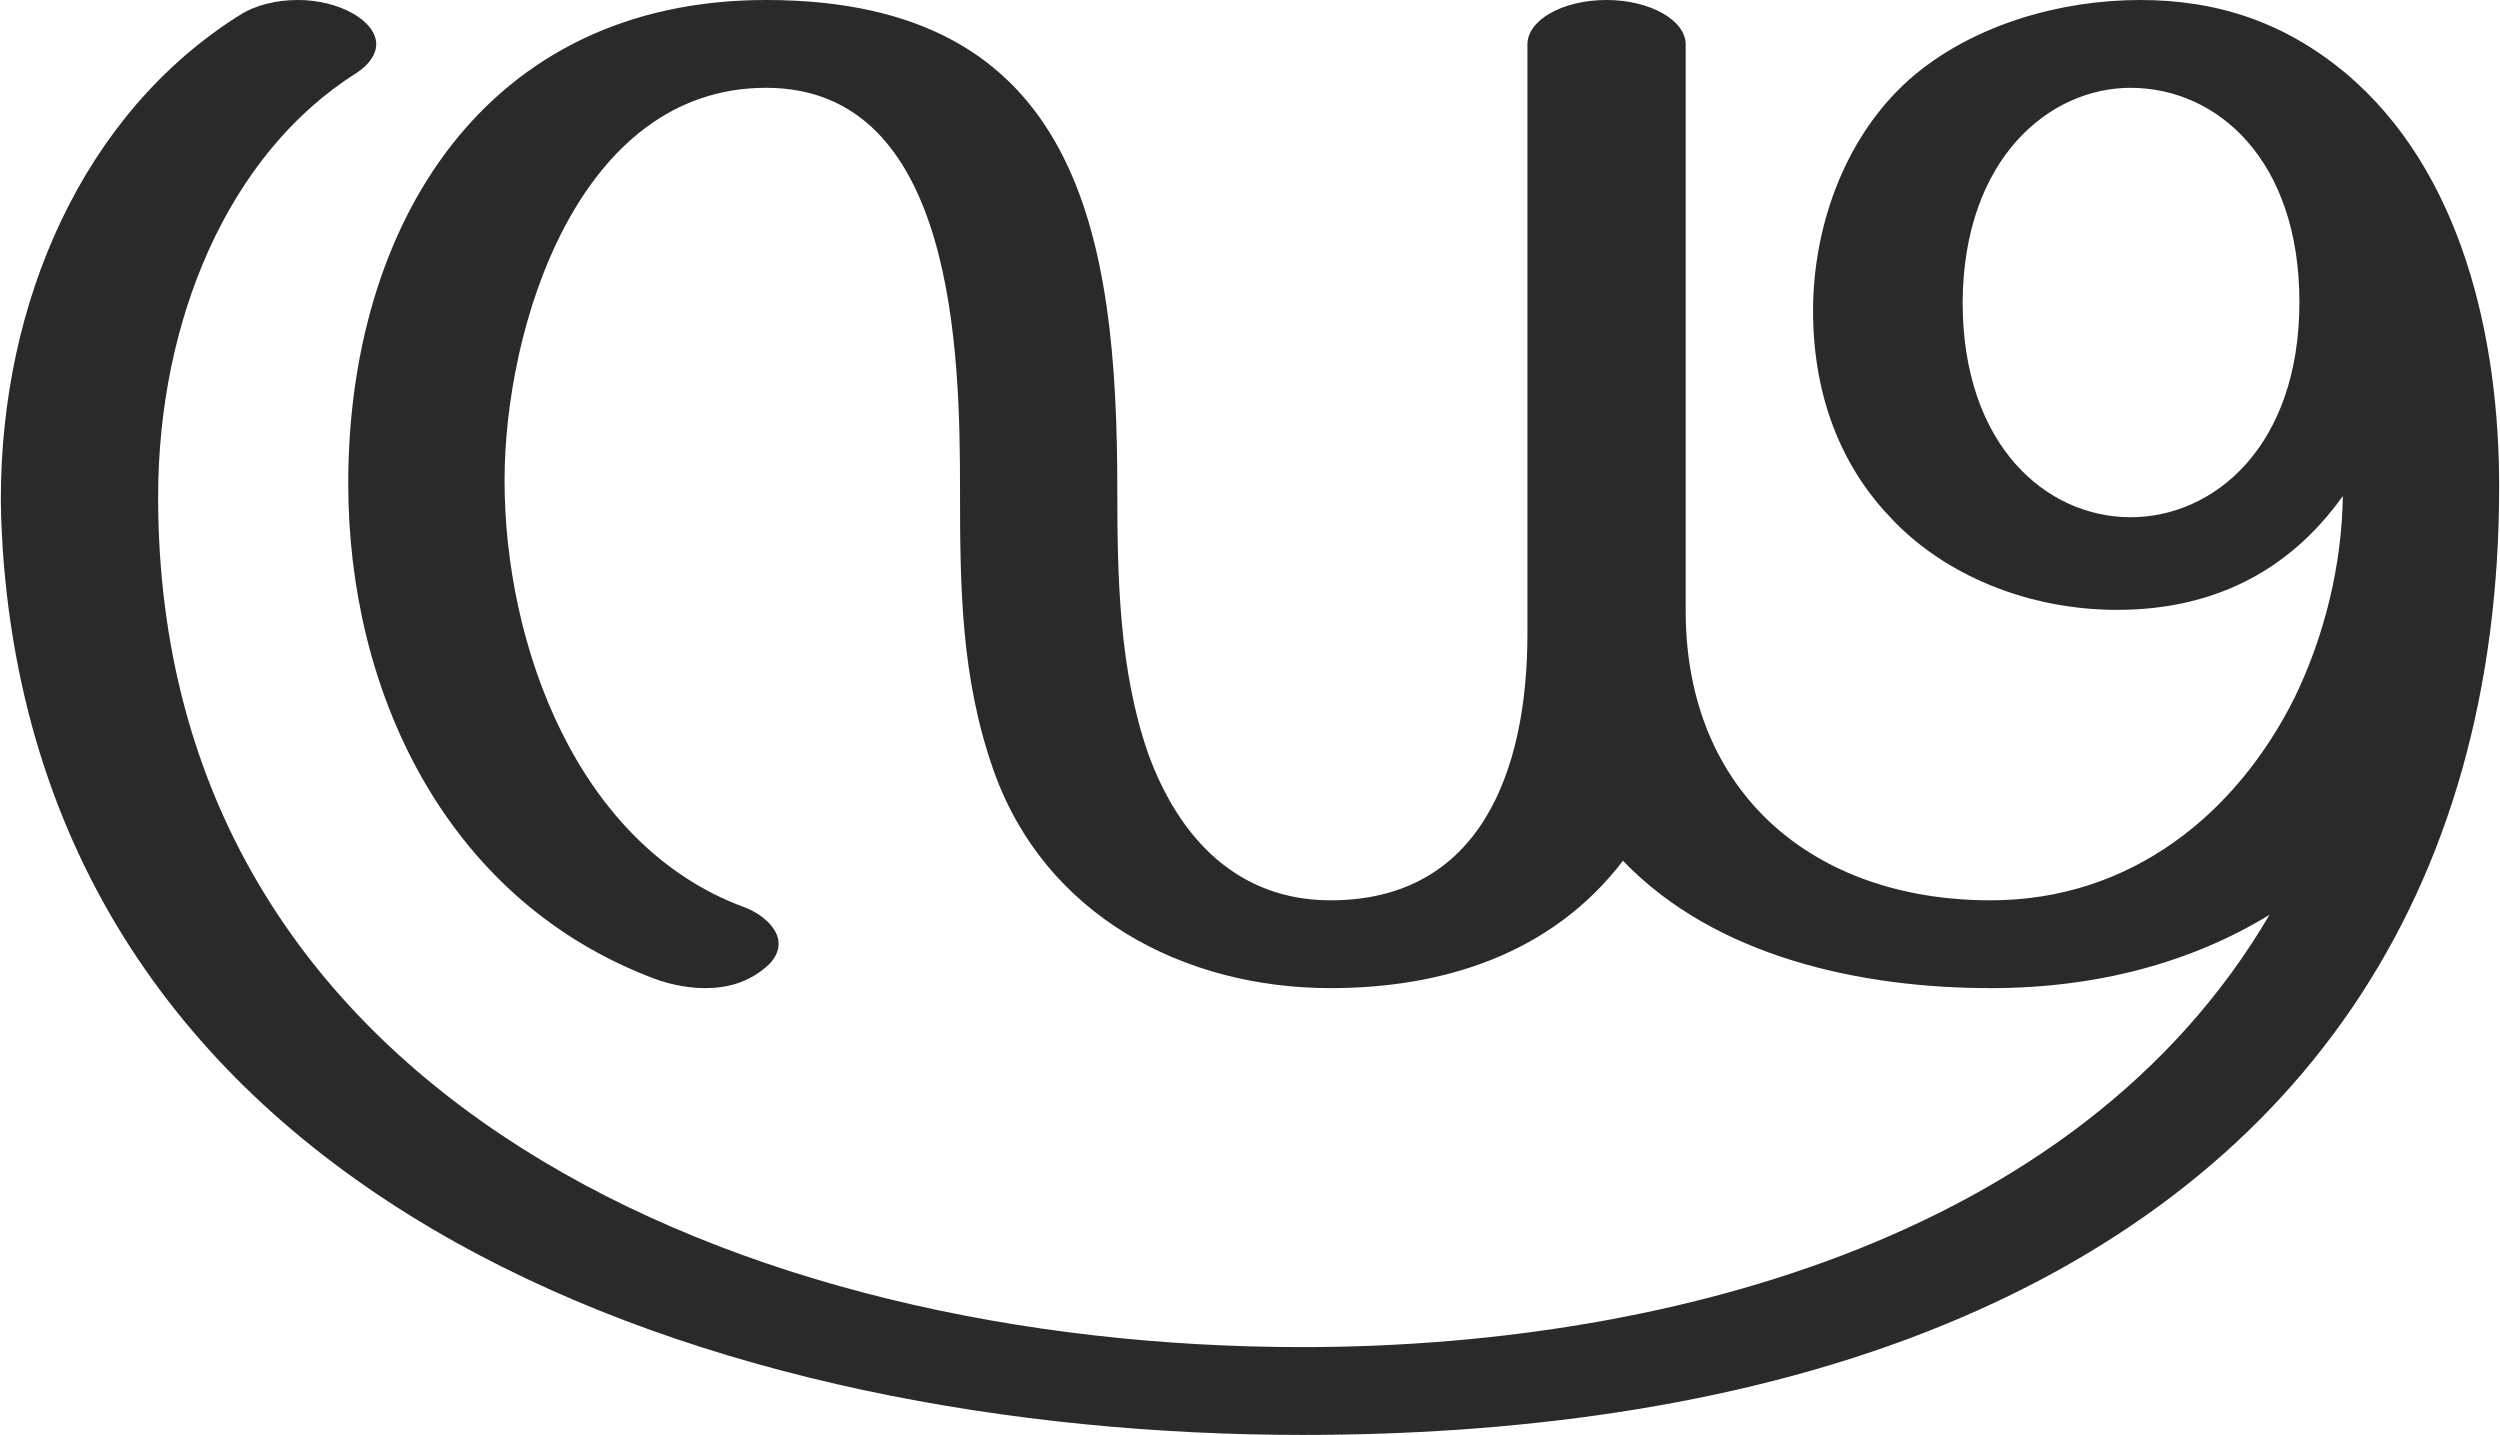 <?xml version="1.0" encoding="UTF-8"?>
<!DOCTYPE svg PUBLIC "-//W3C//DTD SVG 1.1//EN" "http://www.w3.org/Graphics/SVG/1.1/DTD/svg11.dtd">
<!-- Creator: CorelDRAW X8 -->
<svg xmlns="http://www.w3.org/2000/svg" xml:space="preserve" width="2589px" height="1486px" version="1.1" style="shape-rendering:geometricPrecision; text-rendering:geometricPrecision; image-rendering:optimizeQuality; fill-rule:evenodd; clip-rule:evenodd"
viewBox="0 0 2589 1487"
 xmlns:xlink="http://www.w3.org/1999/xlink">
 <defs>
  <style type="text/css">
   <![CDATA[
    .fil0 {fill:#2B2A29;fill-rule:nonzero}
   ]]>
  </style>
 </defs>
 <g id="Layer_x0020_1">
  <path class="fil0" d="M2062 1024c111,0 209,-27 289,-76 -201,343 -644,448 -1002,448 -578,0 -1186,-257 -1186,-881 0,-182 72,-355 205,-439 14,-9 21,-20 21,-30 0,-25 -39,-46 -81,-46 -22,0 -44,5 -61,16 -162,102 -247,297 -247,501 0,18 1,35 2,53 48,689 752,917 1347,917 213,0 443,-27 647,-107 385,-151 593,-453 593,-876 0,-153 -38,-327 -160,-429 -63,-52 -132,-75 -212,-75 -82,0 -170,25 -233,77 -71,59 -106,155 -106,245 0,85 27,158 79,213 56,61 144,97 236,97 97,0 177,-38 234,-118 -1,72 -19,145 -50,209 -60,120 -169,210 -315,210 -183,0 -316,-111 -316,-300l0 -587c0,-25 -37,-46 -82,-46 -46,0 -82,21 -82,46l0 611c0,142 -49,276 -204,276 -96,0 -157,-64 -189,-152 -30,-86 -32,-182 -32,-273 0,-265 -39,-508 -364,-508 -291,0 -433,233 -433,501 0,215 100,427 309,510 19,8 40,13 61,13 23,0 44,-6 62,-21 10,-8 14,-17 14,-25 0,-16 -17,-31 -36,-38 -173,-64 -248,-272 -248,-442 0,-159 76,-407 271,-407 196,0 201,275 201,417 0,101 1,195 35,291 53,149 196,225 349,225 116,0 229,-35 303,-132 96,100 247,132 381,132zm145 -488c-87,0 -174,-74 -174,-223 1,-149 90,-222 174,-222 90,0 175,75 175,222 0,149 -88,223 -175,223z"/>
 </g>
</svg>
